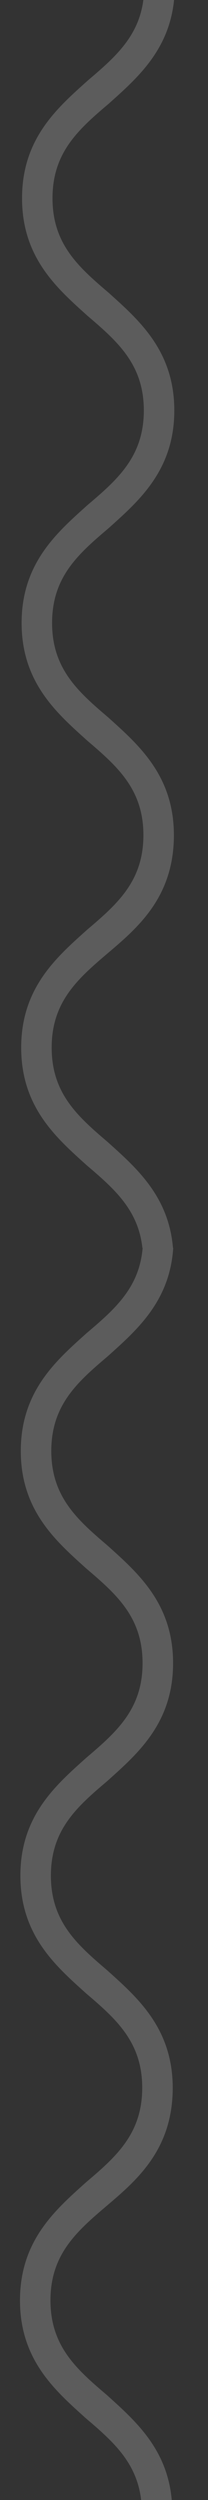 <?xml version="1.0" encoding="utf-8"?>
<!-- Generator: Adobe Illustrator 16.0.0, SVG Export Plug-In . SVG Version: 6.00 Build 0)  -->
<!DOCTYPE svg PUBLIC "-//W3C//DTD SVG 1.1//EN" "http://www.w3.org/Graphics/SVG/1.1/DTD/svg11.dtd">
<svg version="1.1" id="Layer_1" xmlns="http://www.w3.org/2000/svg" xmlns:xlink="http://www.w3.org/1999/xlink" x="0px" y="0px"
	 width="10px" height="120px" viewBox="0 0 10 120" enable-background="new 0 0 10 120" xml:space="preserve" fill='rgba(255,255,255,0.2)'>
<rect x="0" y="0" width="10" height="120" fill="#333333" stroke="none"/>
<path d="M8.316,59.895h0.012c-0.164,2.573-1.753,3.952-3.144,5.203c-1.467,1.244-2.715,2.344-2.718,4.544
	c-0.001,2.198,1.244,3.301,2.709,4.549c1.467,1.321,3.15,2.79,3.146,5.648C8.32,82.7,6.633,84.166,5.165,85.484
	c-1.468,1.244-2.716,2.343-2.718,4.543c-0.001,2.199,1.243,3.3,2.708,4.549c1.466,1.319,3.151,2.79,3.149,5.65
	c-0.005,2.933-1.692,4.396-3.159,5.642c-1.468,1.246-2.716,2.344-2.719,4.546c-0.001,2.198,1.244,3.301,2.711,4.547
	c1.36,1.229,2.912,2.584,3.122,5.063l-1.471-0.002c-0.203-1.818-1.351-2.831-2.68-3.962c-1.465-1.322-3.151-2.789-3.147-5.649
	c0.003-2.86,1.69-4.325,3.157-5.645c1.468-1.244,2.715-2.344,2.72-4.543c0.001-2.199-1.245-3.302-2.71-4.55
	c-1.465-1.32-3.15-2.79-3.148-5.648c0.002-2.861,1.69-4.325,3.158-5.643c1.467-1.247,2.715-2.345,2.716-4.546
	c0.003-2.199-1.242-3.301-2.708-4.549C2.683,73.968,0.997,72.5,1,69.642c0.003-2.861,1.69-4.326,3.158-5.646
	c1.368-1.158,2.543-2.19,2.7-4.102H6.845c-0.2-1.82-1.349-2.832-2.679-3.963C2.7,54.609,1.015,53.14,1.019,50.28
	c0.002-2.859,1.69-4.324,3.159-5.643c1.467-1.245,2.714-2.344,2.717-4.544c0.001-2.2-1.243-3.3-2.708-4.549
	c-1.465-1.321-3.151-2.789-3.148-5.649c0.004-2.86,1.692-4.324,3.158-5.643c1.469-1.245,2.715-2.344,2.718-4.544
	c0.001-2.2-1.244-3.301-2.709-4.55c-1.465-1.32-3.15-2.789-3.146-5.649c0.002-2.86,1.691-4.325,3.159-5.643
	c1.366-1.16,2.542-2.191,2.698-4.104l1.471,0.001C8.222,2.336,6.633,3.717,5.241,4.966C3.774,6.211,2.527,7.311,2.524,9.51
	c-0.002,2.2,1.243,3.302,2.708,4.55c1.466,1.321,3.15,2.789,3.148,5.649c-0.002,2.86-1.69,4.325-3.159,5.644
	c-1.467,1.245-2.715,2.344-2.717,4.543c-0.002,2.201,1.244,3.302,2.709,4.549c1.464,1.321,3.15,2.79,3.147,5.65
	c-0.003,2.934-1.69,4.397-3.158,5.642c-1.468,1.246-2.715,2.345-2.718,4.543c-0.002,2.201,1.244,3.302,2.709,4.551
	C6.556,56.058,8.107,57.414,8.316,59.895z"/>
</svg>
